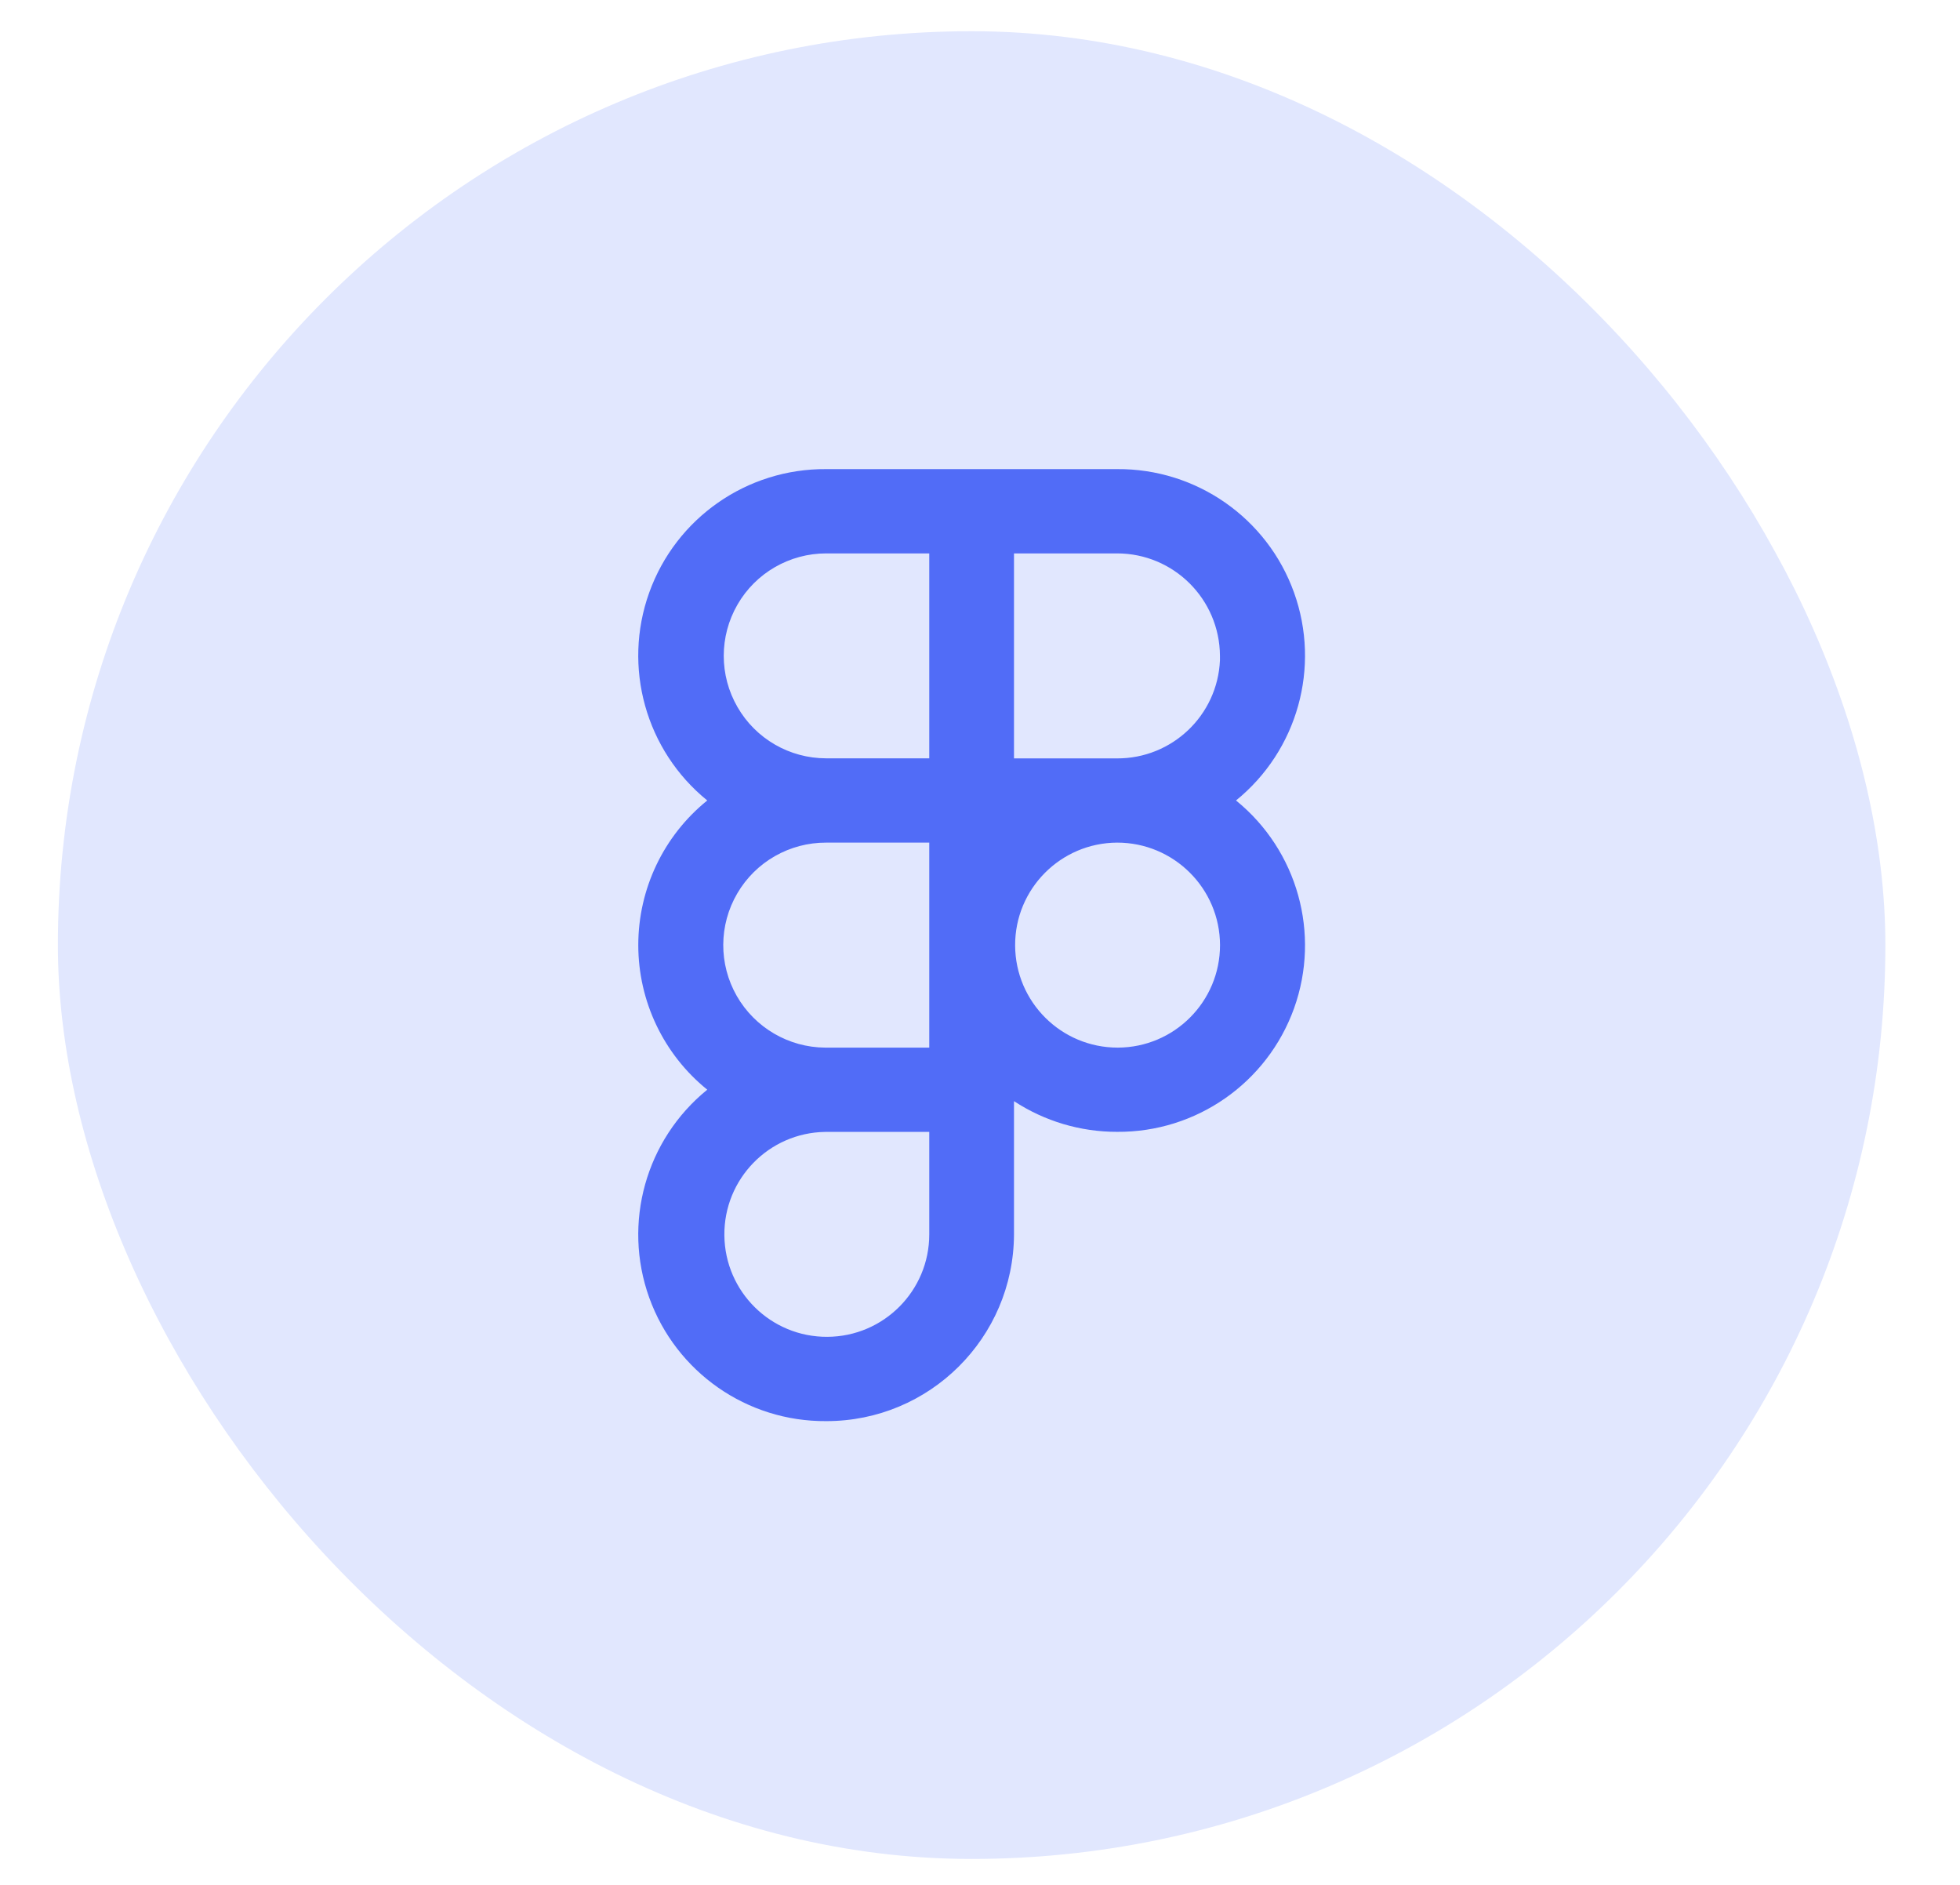 <svg width="26" height="25" viewBox="0 0 26 25" fill="none" xmlns="http://www.w3.org/2000/svg">
<g clip-path="url(#clip0_132_154)">
<rect x="0.768" y="0.414" width="24.242" height="24.242" fill="#E1E7FE"/>
<path d="M10.96 18.849C9.909 18.857 8.968 18.2 8.612 17.211C8.257 16.221 8.566 15.116 9.382 14.453C8.803 13.985 8.467 13.28 8.467 12.535C8.467 11.79 8.803 11.085 9.382 10.617C8.566 9.955 8.257 8.849 8.612 7.86C8.967 6.87 9.909 6.214 10.96 6.222H14.818C15.869 6.214 16.811 6.87 17.166 7.86C17.521 8.849 17.212 9.955 16.396 10.617C17.212 11.279 17.521 12.385 17.166 13.374C16.81 14.363 15.869 15.02 14.818 15.012C14.332 15.013 13.857 14.871 13.451 14.605V16.373C13.445 17.744 12.331 18.851 10.96 18.849ZM10.946 15.013C10.199 15.024 9.601 15.638 9.609 16.386C9.617 17.134 10.227 17.735 10.975 17.731C11.723 17.727 12.327 17.12 12.327 16.372V15.013H10.946H10.946ZM14.818 11.176C14.069 11.18 13.463 11.79 13.466 12.54C13.469 13.29 14.078 13.896 14.828 13.895C15.577 13.893 16.184 13.285 16.184 12.535C16.182 11.783 15.57 11.175 14.818 11.176H14.818ZM10.961 11.176C10.475 11.174 10.025 11.43 9.78 11.85C9.535 12.269 9.532 12.787 9.773 13.209C10.014 13.63 10.461 13.892 10.946 13.895H12.327V11.176H10.961ZM13.451 7.34V10.059H14.817C15.548 10.062 16.151 9.488 16.183 8.758V9.032V8.699C16.179 7.947 15.569 7.34 14.818 7.34H13.451ZM10.96 7.34C10.474 7.34 10.025 7.599 9.783 8.019C9.54 8.44 9.54 8.958 9.783 9.378C10.025 9.799 10.474 10.058 10.96 10.058H12.327V7.34H10.96Z" fill="#516CF7"/>
</g>
<defs>
<clipPath id="clip0_132_154">
<rect x="0.768" y="0.414" width="24.242" height="24.242" rx="12.121" fill="white"/>
</clipPath>
</defs>
</svg>
